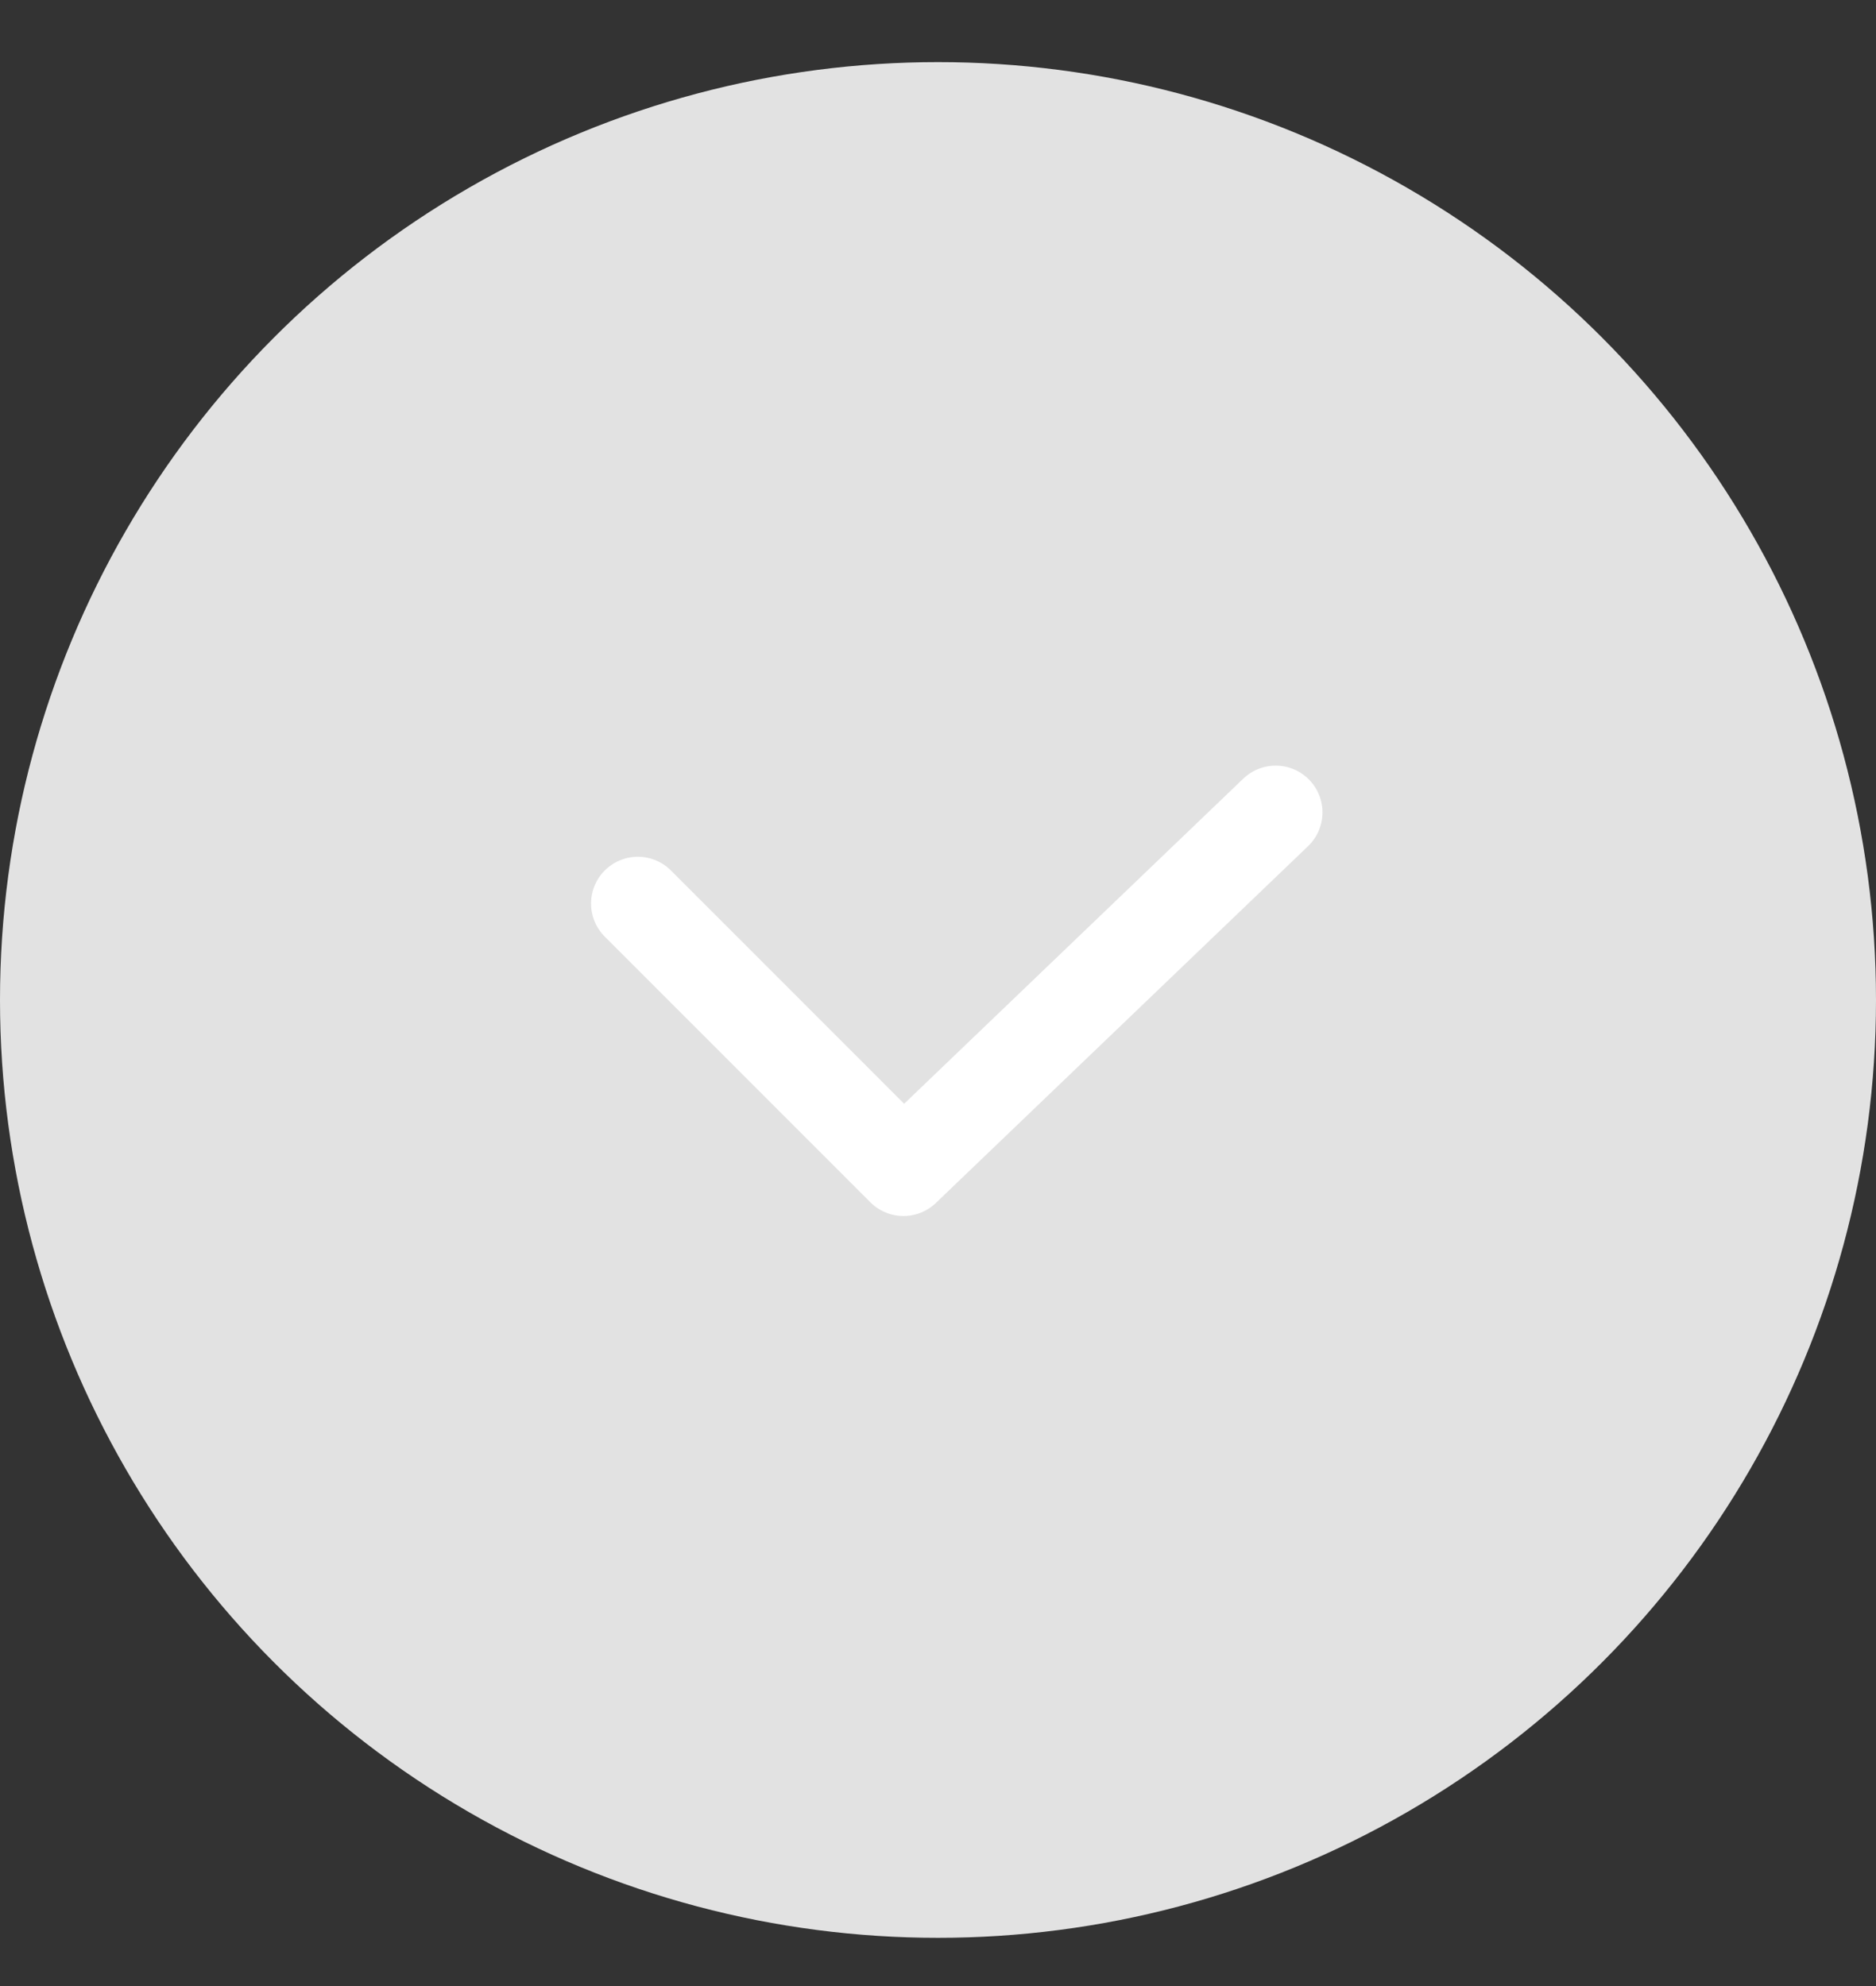 <svg width="17" height="18" viewBox="0 0 17 18" fill="none" xmlns="http://www.w3.org/2000/svg">
<rect x="0" y="0" width="17" height="18" fill="#333333" stroke="none"/>
<circle cx="8.5" cy="9.063" r="8.5" fill="#E2E2E2"/>
<path d="M11.56 7.363L8.187 10.597L5.78 8.189" stroke="white" stroke-width="0.848" stroke-linecap="round" stroke-linejoin="round"/>
</svg>
